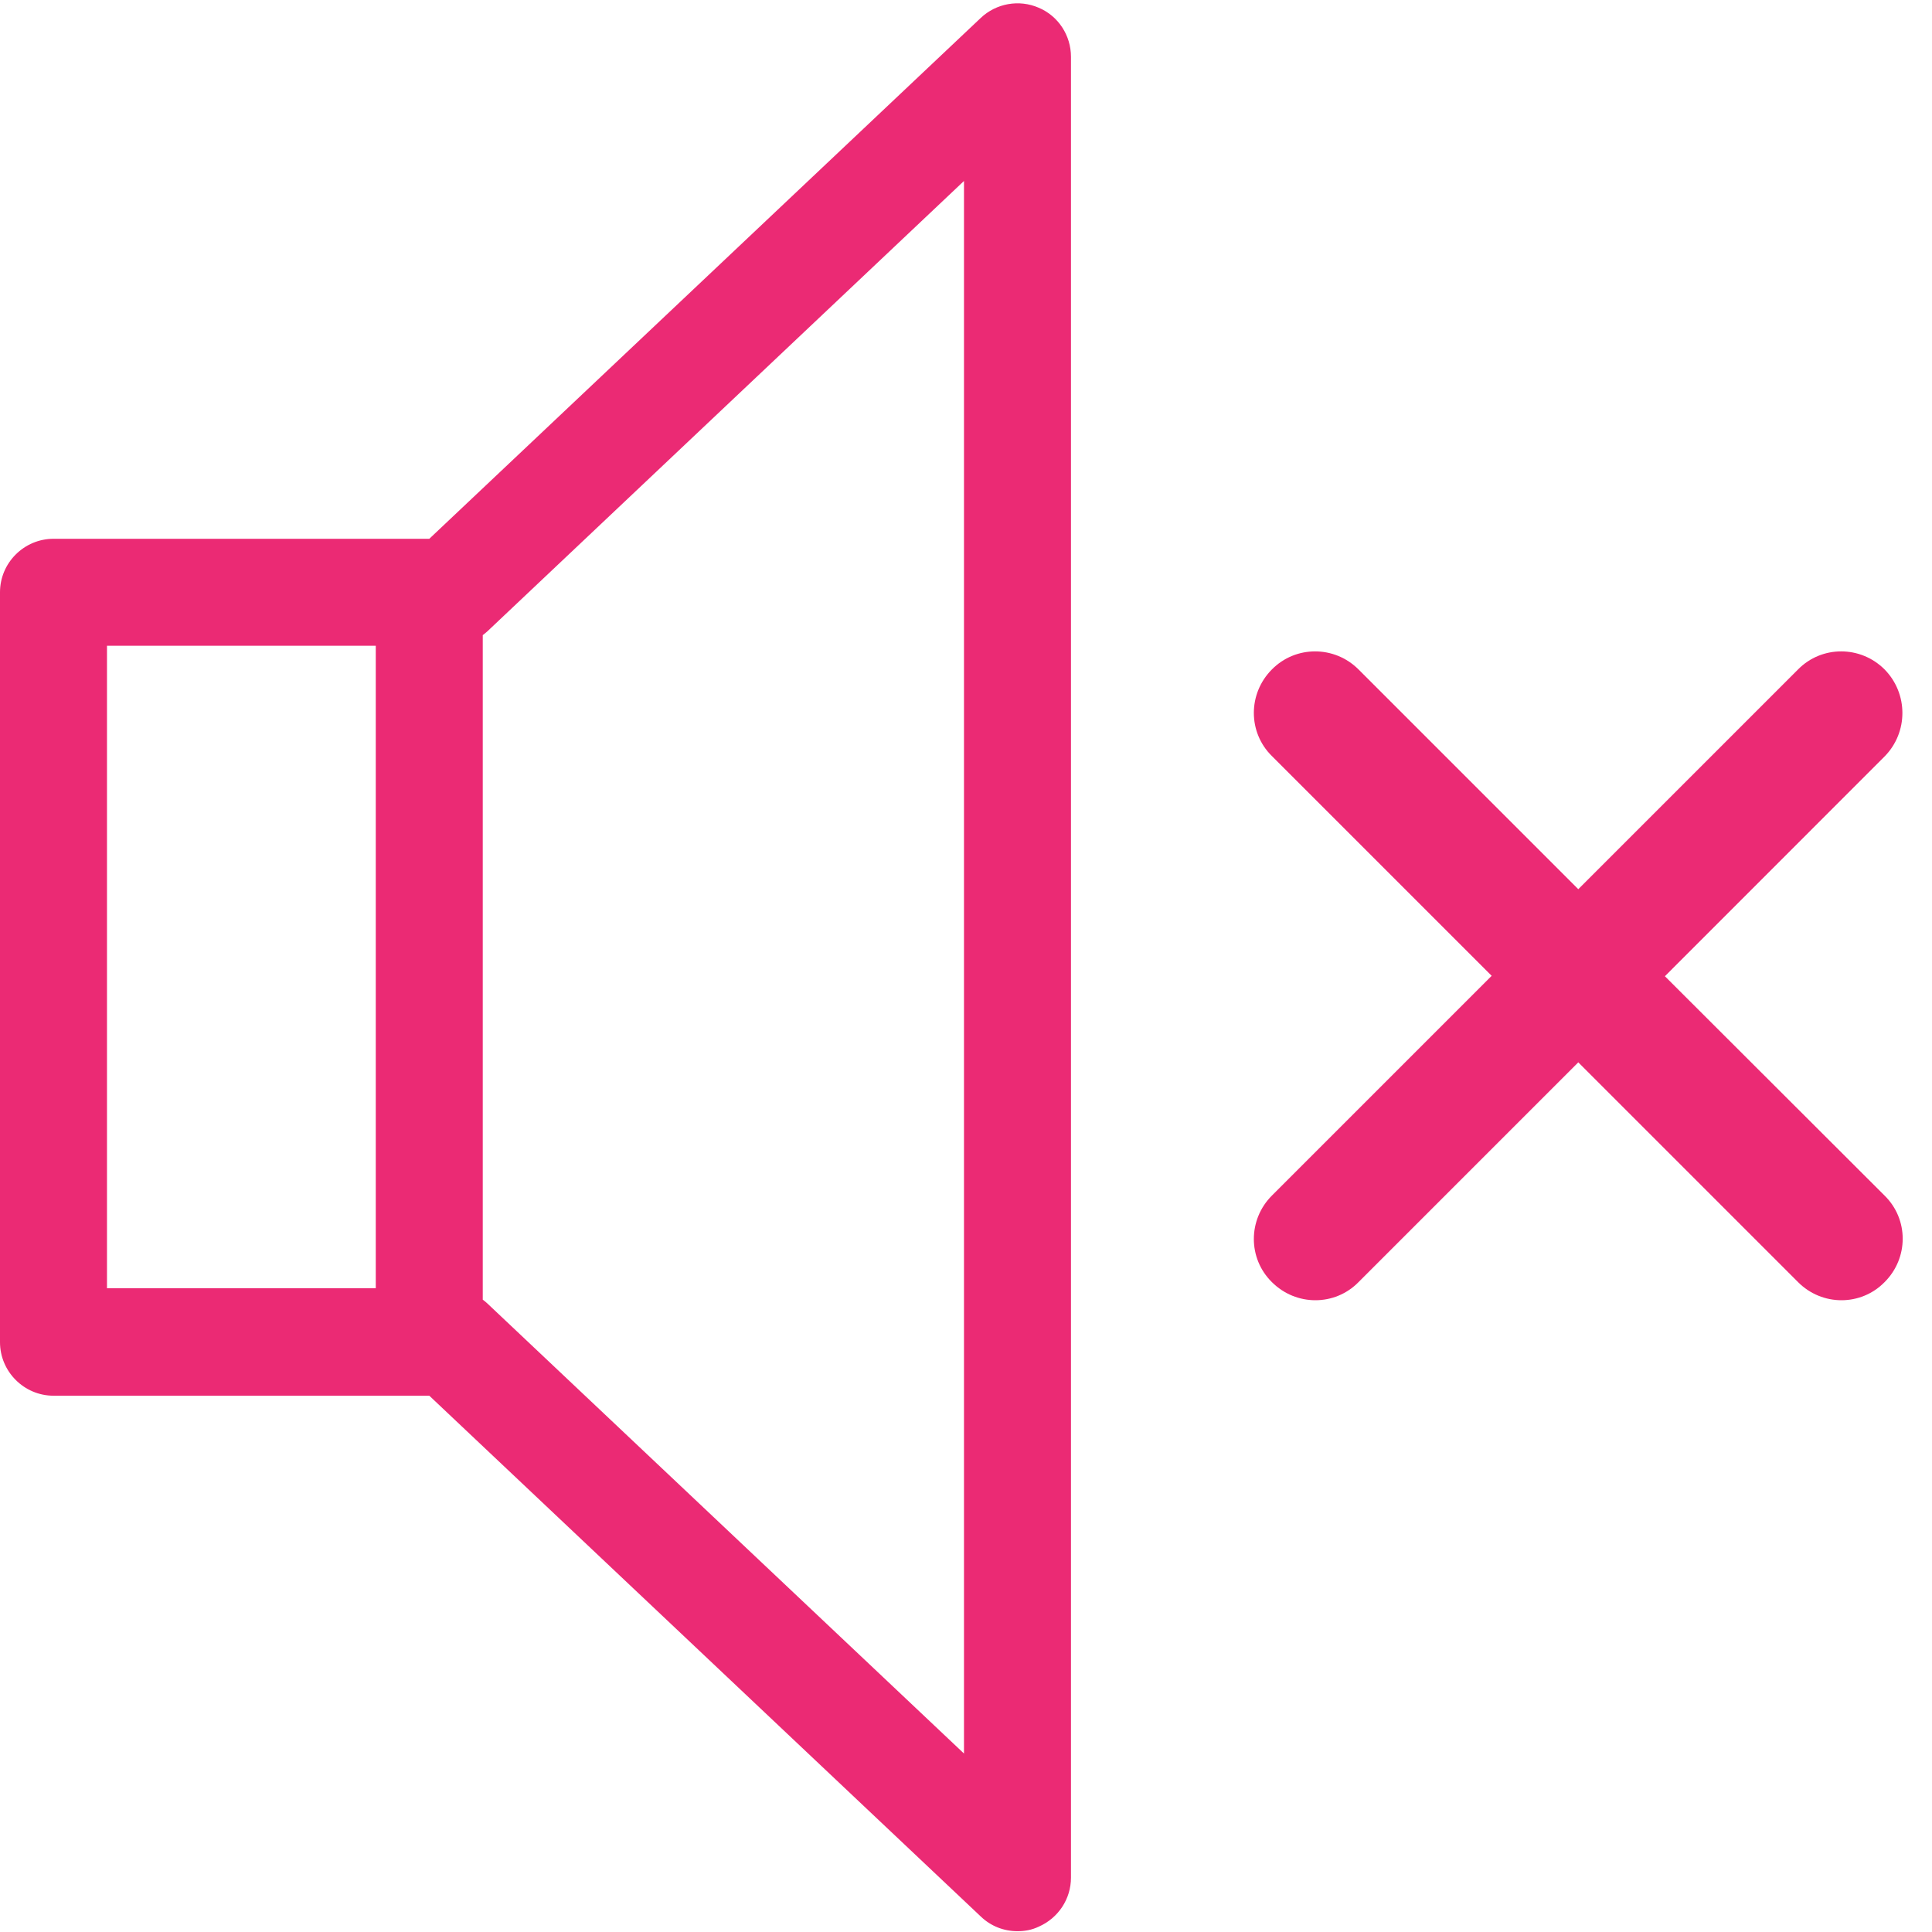 <?xml version="1.0" encoding="UTF-8"?>
<svg width="24px" height="24px" viewBox="0 0 24 24" version="1.1" xmlns="http://www.w3.org/2000/svg" xmlns:xlink="http://www.w3.org/1999/xlink">
    <title>mute</title>
    <g id="Design" stroke="none" stroke-width="1" fill="none" fill-rule="evenodd">
        <g id="11-Video-2" transform="translate(-714, -858)" fill="#EB2A74" fill-rule="nonzero">
            <g id="Group-9" transform="translate(666, 60)">
                <g id="Group" transform="translate(30, 780)">
                    <g id="mute" transform="translate(18, 18)">
                        <path d="M23.411,8.316 L23.411,8.316 C23.112,8.017 22.63,8.017 22.336,8.316 L19.606,11.046 L16.876,8.316 C16.577,8.017 16.095,8.017 15.8,8.316 L15.8,8.316 C15.501,8.616 15.501,9.098 15.8,9.392 L18.53,12.122 L15.8,14.852 C15.501,15.151 15.501,15.633 15.8,15.927 L15.8,15.927 C16.1,16.227 16.582,16.227 16.876,15.927 L19.606,13.197 L22.336,15.927 C22.635,16.227 23.117,16.227 23.411,15.927 L23.411,15.927 C23.711,15.628 23.711,15.146 23.411,14.852 L20.682,12.127 L23.411,9.397 C23.706,9.098 23.706,8.616 23.411,8.316 Z" id="Path"></path>
                        <path d="M12.903,0.096 C12.66,-0.01 12.375,0.041 12.183,0.223 L5.333,6.693 L0.665,6.693 C0.299,6.693 1.44211633e-15,6.992 1.44211633e-15,7.357 L1.44211633e-15,16.673 C1.44211633e-15,17.038 0.299,17.338 0.665,17.338 L5.333,17.338 L12.183,23.807 C12.31,23.929 12.472,23.99 12.639,23.99 C12.731,23.99 12.817,23.975 12.903,23.934 C13.147,23.827 13.304,23.589 13.304,23.325 L13.304,0.705 C13.304,0.441 13.147,0.198 12.903,0.096 Z M1.329,8.022 L4.668,8.022 L4.668,16.003 L1.329,16.003 L1.329,8.022 Z M11.975,21.783 L6.053,16.191 C6.038,16.176 6.018,16.161 5.997,16.145 L5.997,7.89 C6.018,7.875 6.033,7.86 6.053,7.844 L11.975,2.248 L11.975,21.783 Z" id="Shape"></path>
                    </g>
                </g>
            </g>
        </g>
    </g>
</svg>